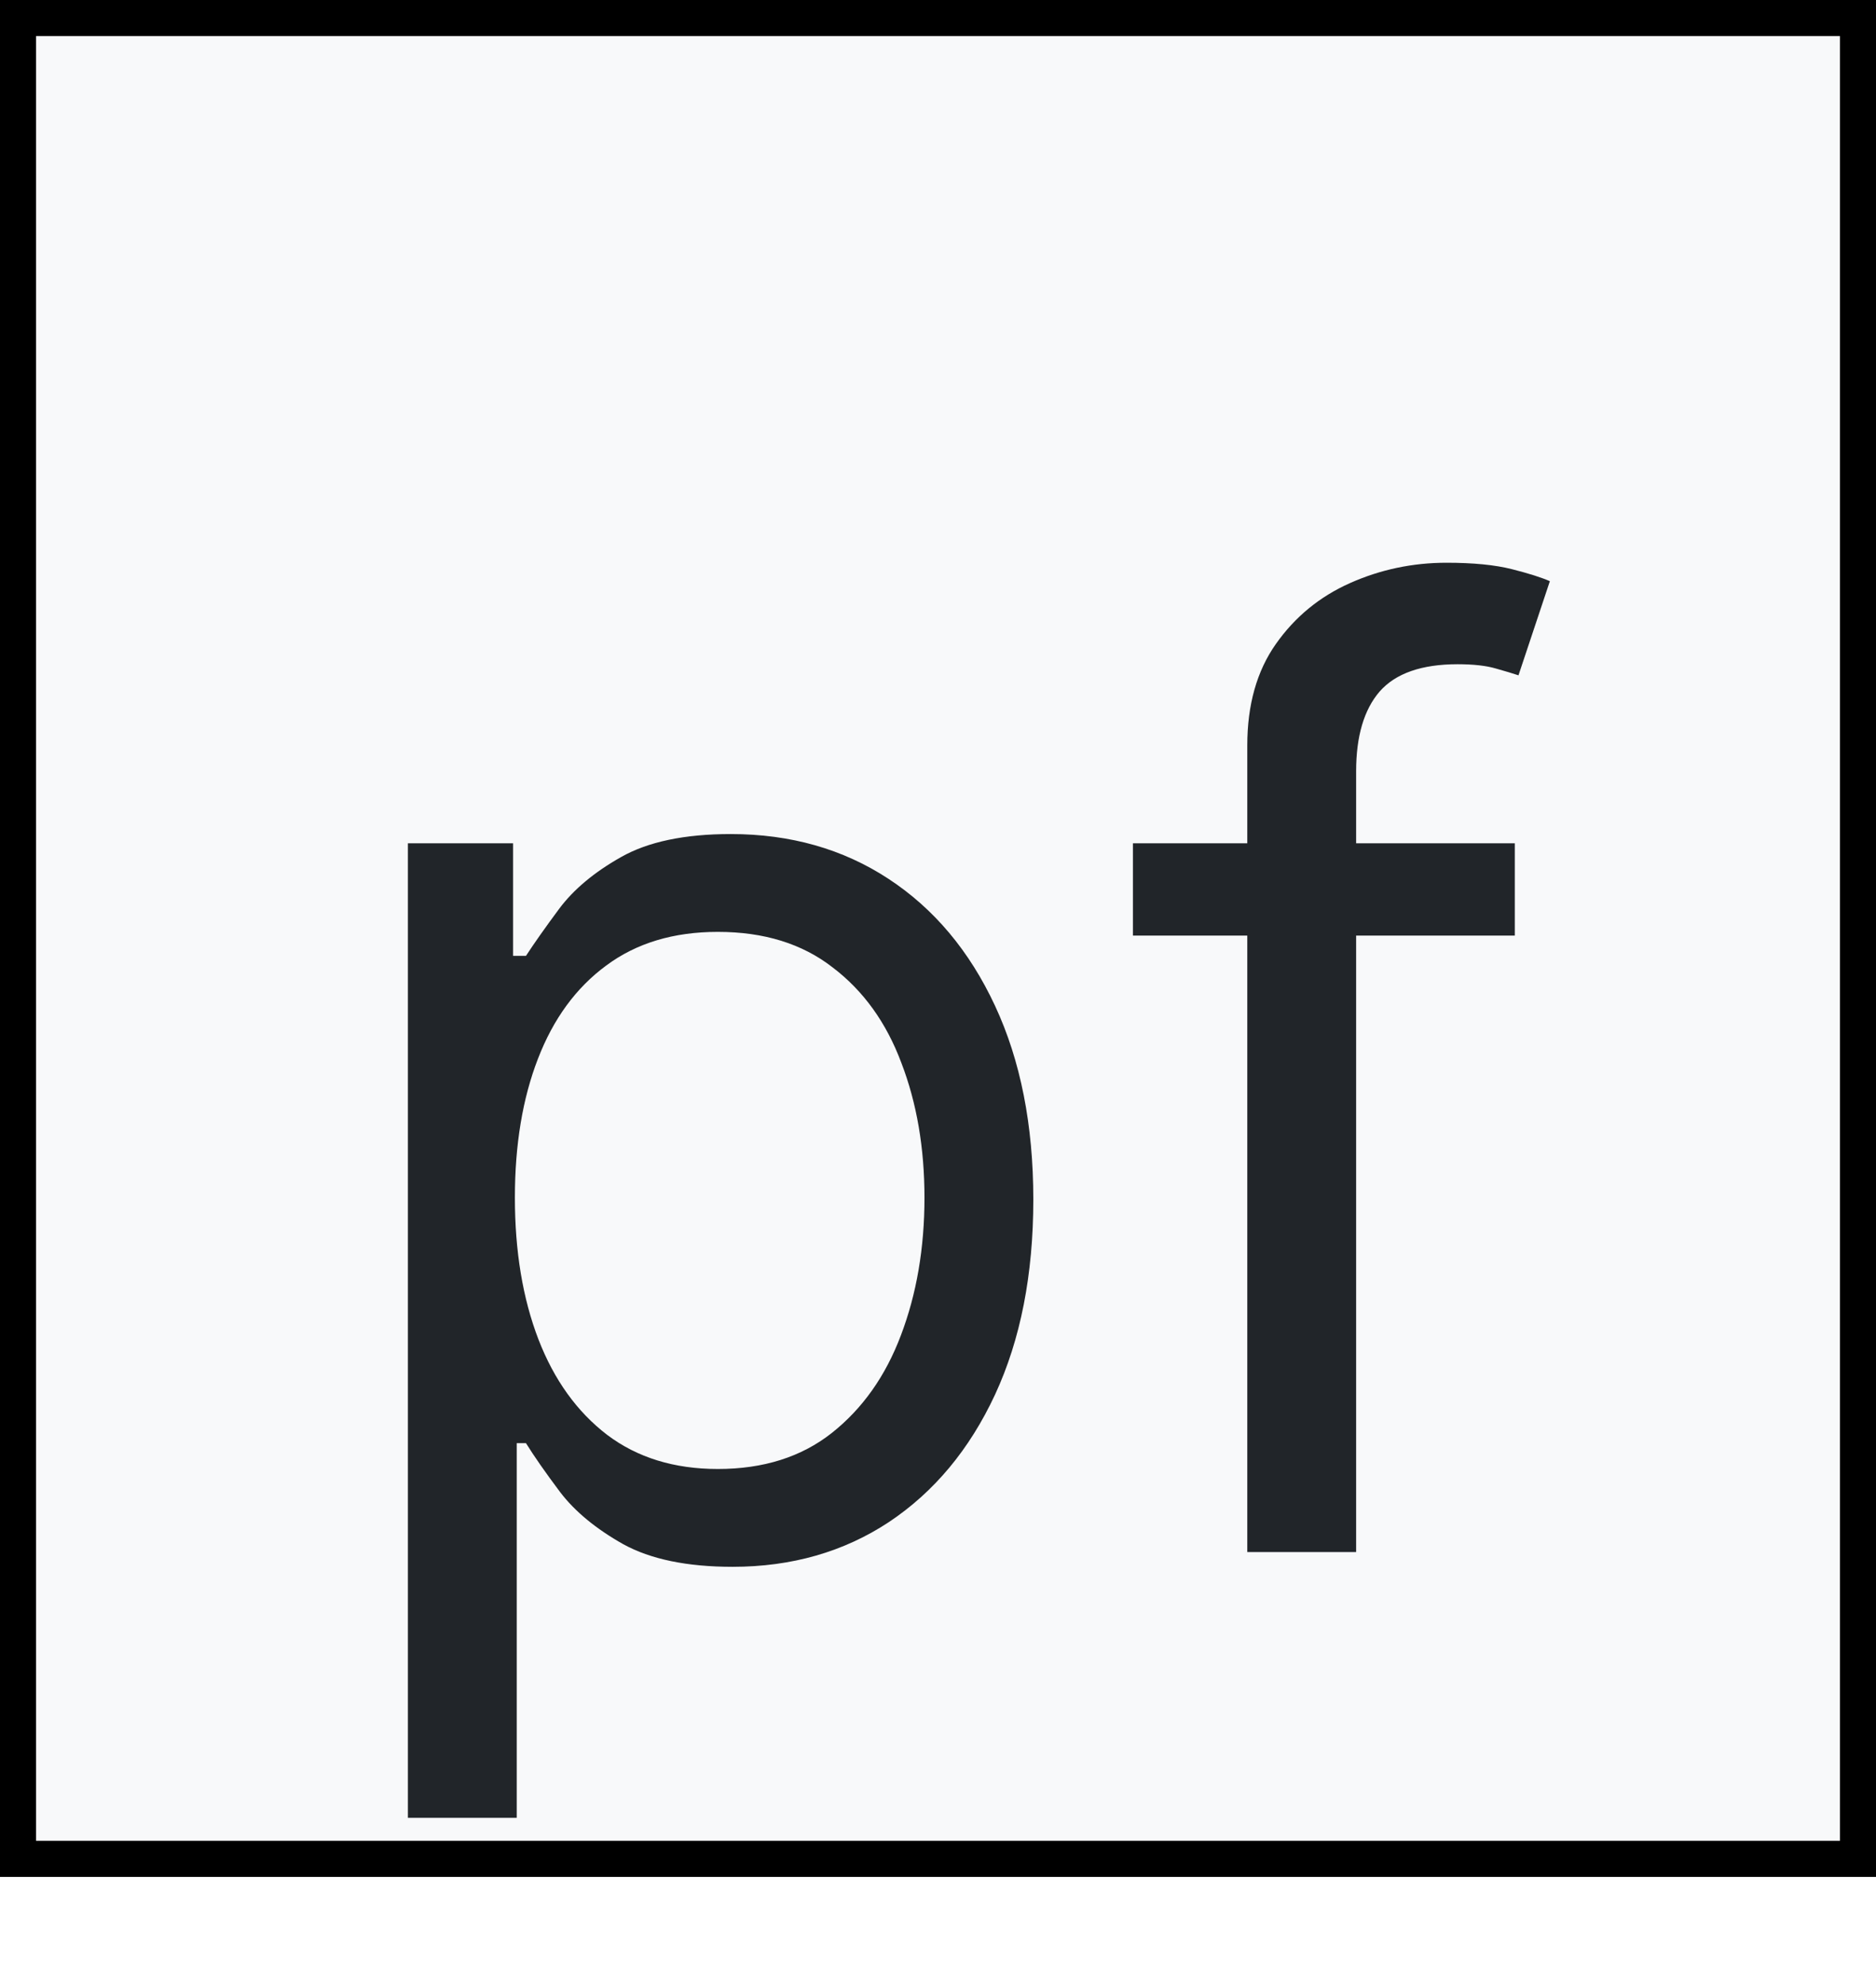<svg width="52" height="55" viewBox="0 0 52 55" fill="none" xmlns="http://www.w3.org/2000/svg">
<rect x="0.5" y="0.5" width="51" height="51" fill="#F8F9FA"/>
<rect x="0.5" y="0.5" width="51" height="51" stroke="black"/>
<g filter="url(#filter0_d_2034_144)">
<path d="M11.306 46.364V19.364H14.221V22.483H14.579C14.801 22.142 15.107 21.707 15.499 21.179C15.9 20.642 16.471 20.165 17.212 19.747C17.962 19.321 18.977 19.108 20.255 19.108C21.909 19.108 23.366 19.521 24.627 20.348C25.889 21.175 26.873 22.347 27.58 23.864C28.288 25.381 28.642 27.171 28.642 29.233C28.642 31.312 28.288 33.115 27.58 34.641C26.873 36.158 25.893 37.334 24.64 38.169C23.387 38.996 21.943 39.409 20.306 39.409C19.045 39.409 18.035 39.2 17.276 38.783C16.518 38.356 15.934 37.875 15.525 37.338C15.116 36.793 14.801 36.341 14.579 35.983H14.323V46.364H11.306ZM14.272 29.182C14.272 30.665 14.489 31.973 14.924 33.106C15.359 34.231 15.994 35.114 16.829 35.753C17.664 36.383 18.687 36.699 19.897 36.699C21.159 36.699 22.211 36.367 23.055 35.702C23.907 35.028 24.546 34.125 24.973 32.992C25.407 31.849 25.625 30.579 25.625 29.182C25.625 27.801 25.411 26.557 24.985 25.449C24.568 24.332 23.933 23.45 23.08 22.803C22.237 22.146 21.176 21.818 19.897 21.818C18.67 21.818 17.639 22.129 16.803 22.751C15.968 23.365 15.338 24.226 14.911 25.334C14.485 26.433 14.272 27.716 14.272 29.182ZM41.988 19.364V21.921H31.403V19.364H41.988ZM34.573 39V16.653C34.573 15.528 34.837 14.591 35.366 13.841C35.894 13.091 36.58 12.528 37.424 12.153C38.268 11.778 39.159 11.591 40.096 11.591C40.837 11.591 41.443 11.651 41.911 11.77C42.38 11.889 42.73 12 42.96 12.102L42.09 14.71C41.937 14.659 41.724 14.595 41.451 14.518C41.187 14.442 40.837 14.403 40.403 14.403C39.406 14.403 38.685 14.655 38.242 15.158C37.808 15.661 37.59 16.398 37.59 17.369V39H34.573Z" fill="#212529"/>
</g>
<defs>
<filter id="filter0_d_2034_144" x="7.306" y="11.591" width="39.653" height="42.773" filterUnits="userSpaceOnUse" color-interpolation-filters="sRGB">
<feFlood flood-opacity="0" result="BackgroundImageFix"/>
<feColorMatrix in="SourceAlpha" type="matrix" values="0 0 0 0 0 0 0 0 0 0 0 0 0 0 0 0 0 0 127 0" result="hardAlpha"/>
<feOffset dy="4"/>
<feGaussianBlur stdDeviation="2"/>
<feComposite in2="hardAlpha" operator="out"/>
<feColorMatrix type="matrix" values="0 0 0 0 0 0 0 0 0 0 0 0 0 0 0 0 0 0 0.08 0"/>
<feBlend mode="normal" in2="BackgroundImageFix" result="effect1_dropShadow_2034_144"/>
<feBlend mode="normal" in="SourceGraphic" in2="effect1_dropShadow_2034_144" result="shape"/>
</filter>
</defs>
</svg>
